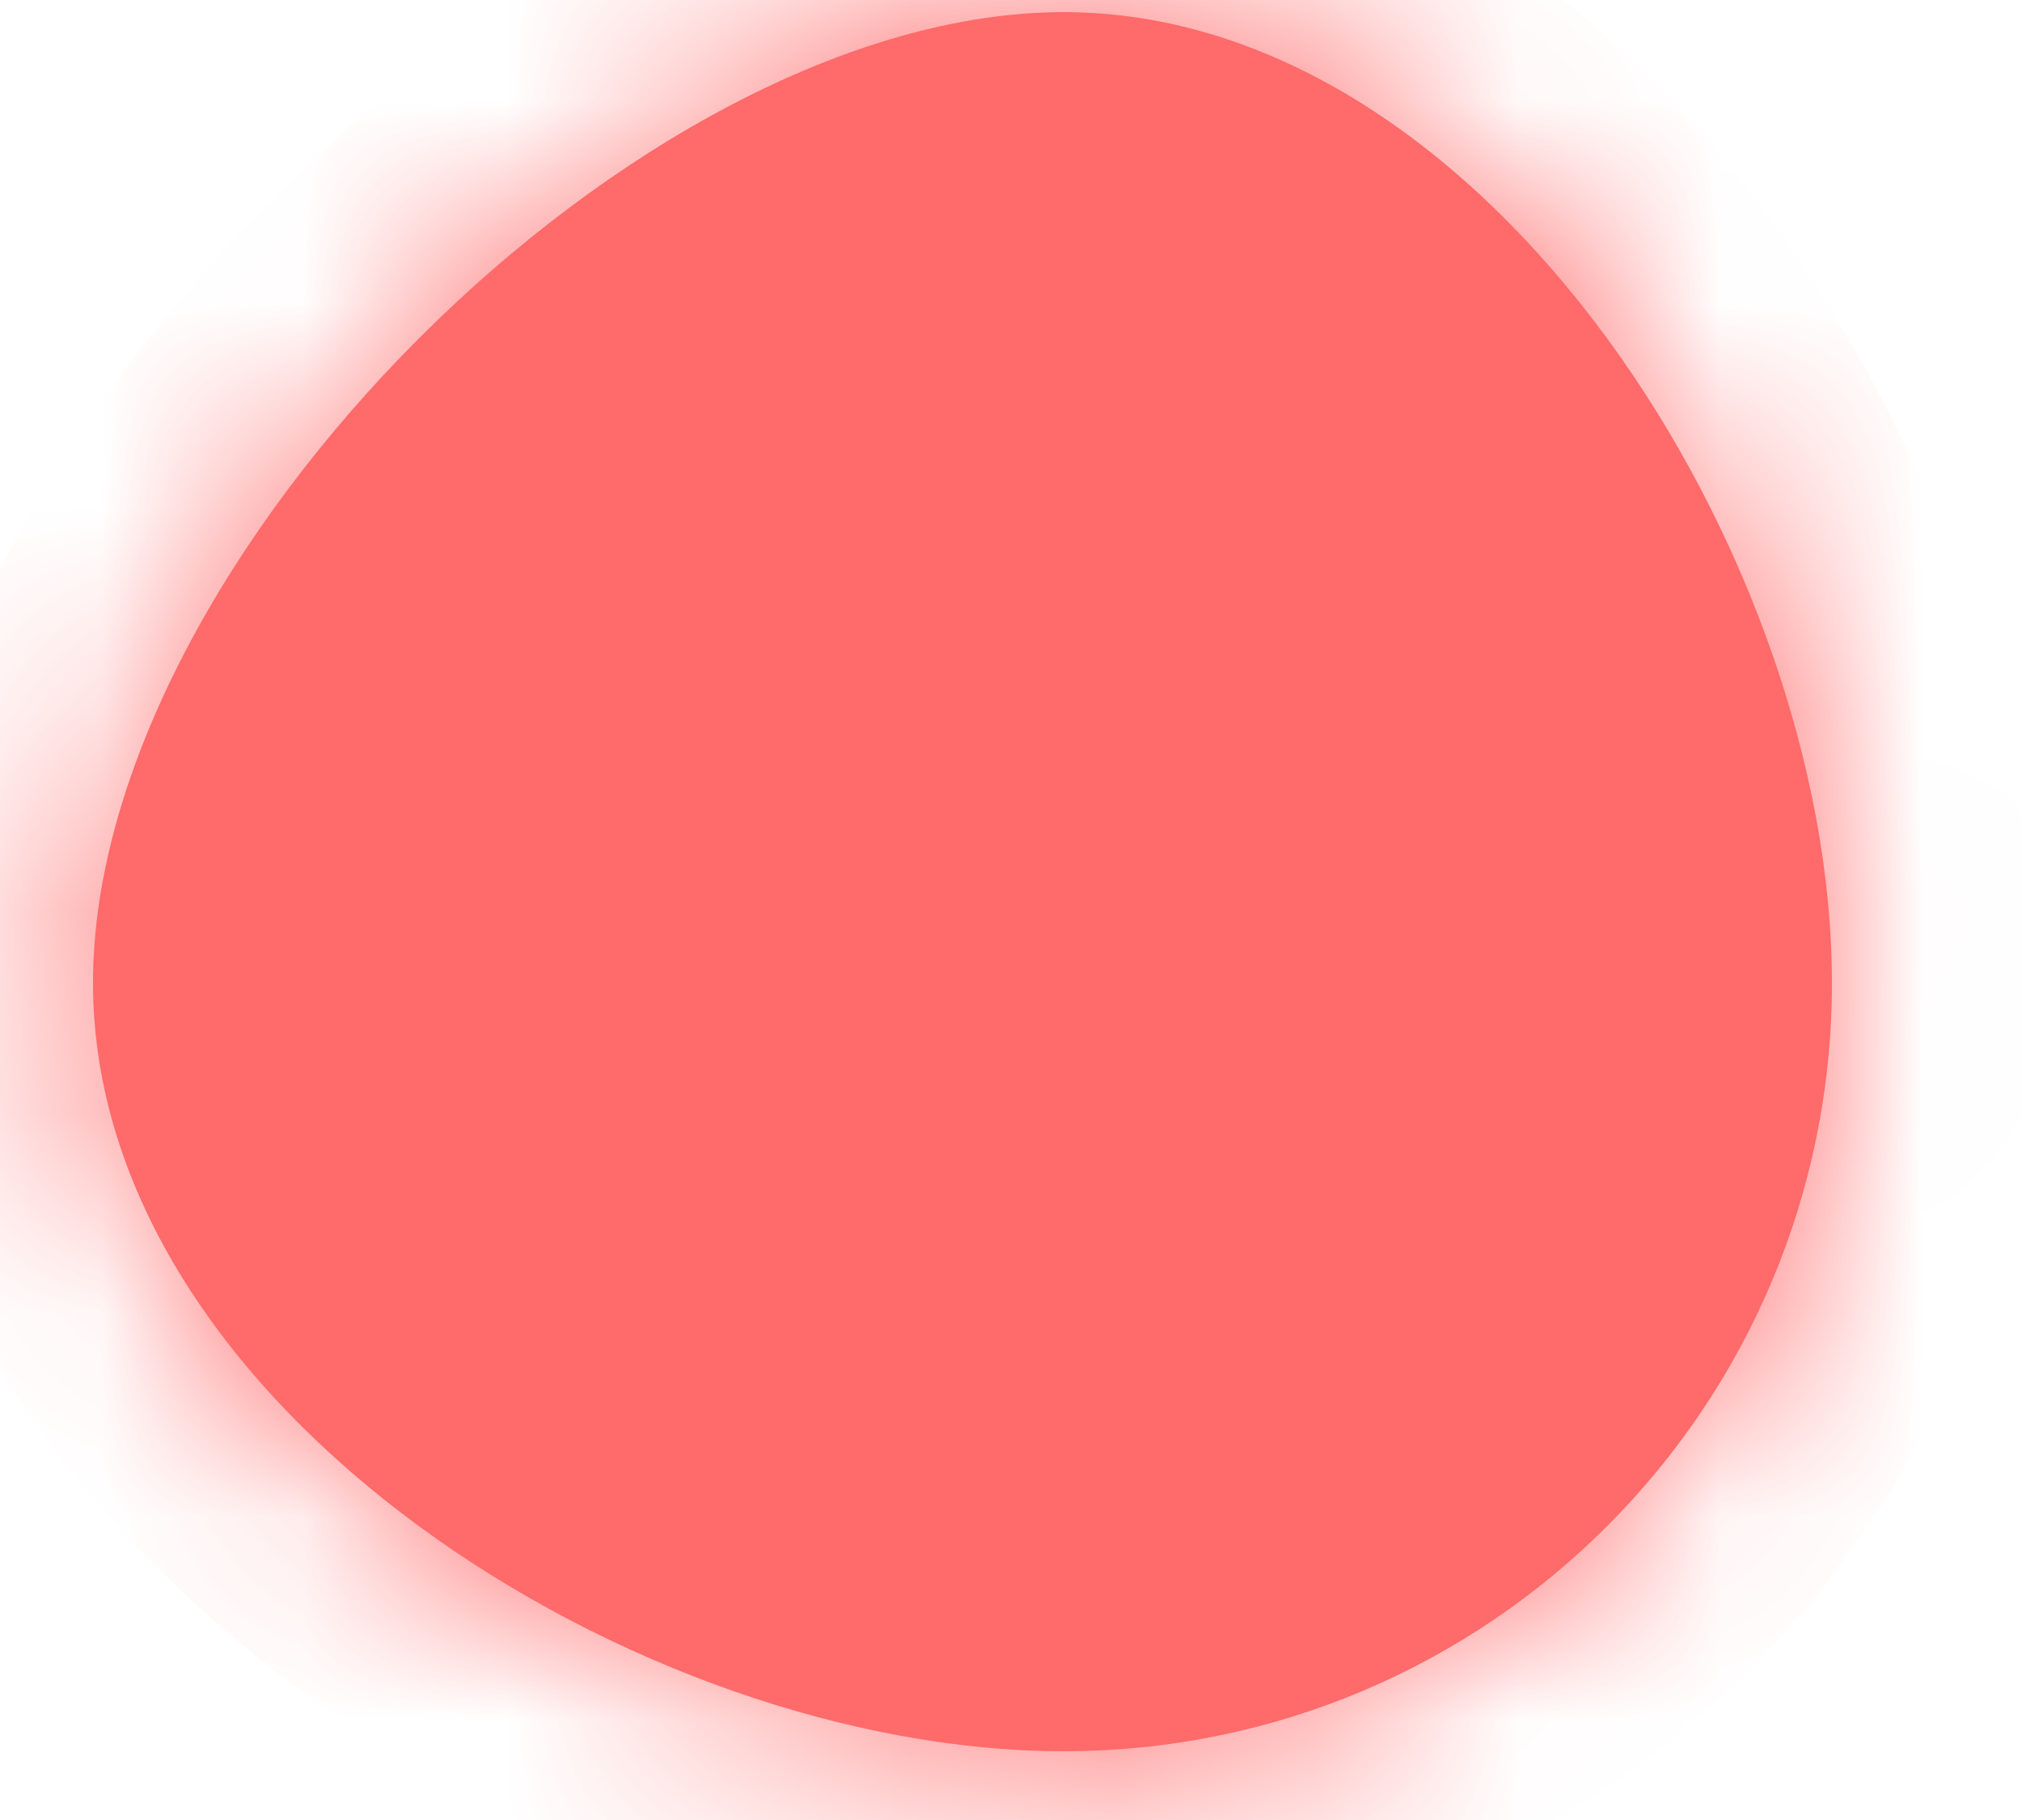 ﻿<?xml version="1.0" encoding="utf-8"?>
<svg version="1.1" xmlns:xlink="http://www.w3.org/1999/xlink" width="10px" height="9px" xmlns="http://www.w3.org/2000/svg">
  <defs>
    <mask fill="white" id="clip515">
      <path d="M 5.26 0.06  C 7.36 0.06  9.06 2.76  9.06 4.86  C 9.06 6.96  7.36 8.66  5.26 8.66  C 3.16 8.66  0.46 6.96  0.46 4.86  C 0.46 2.76  3.16 0.06  5.26 0.06  Z " fill-rule="evenodd" />
    </mask>
  </defs>
  <g transform="matrix(1 0 0 1 -703 -11862 )">
    <path d="M 5.26 0.06  C 7.36 0.06  9.06 2.76  9.06 4.86  C 9.06 6.96  7.36 8.66  5.26 8.66  C 3.16 8.66  0.46 6.96  0.46 4.86  C 0.46 2.76  3.16 0.06  5.26 0.06  Z " fill-rule="nonzero" fill="#ff6a6a" stroke="none" transform="matrix(1 0 0 1 703 11862 )" />
    <path d="M 5.26 0.06  C 7.36 0.06  9.06 2.76  9.06 4.86  C 9.06 6.96  7.36 8.66  5.26 8.66  C 3.16 8.66  0.46 6.96  0.46 4.86  C 0.46 2.76  3.16 0.06  5.26 0.06  Z " stroke-width="2" stroke="#ff6a6a" fill="none" transform="matrix(1 0 0 1 703 11862 )" mask="url(#clip515)" />
  </g>
</svg>